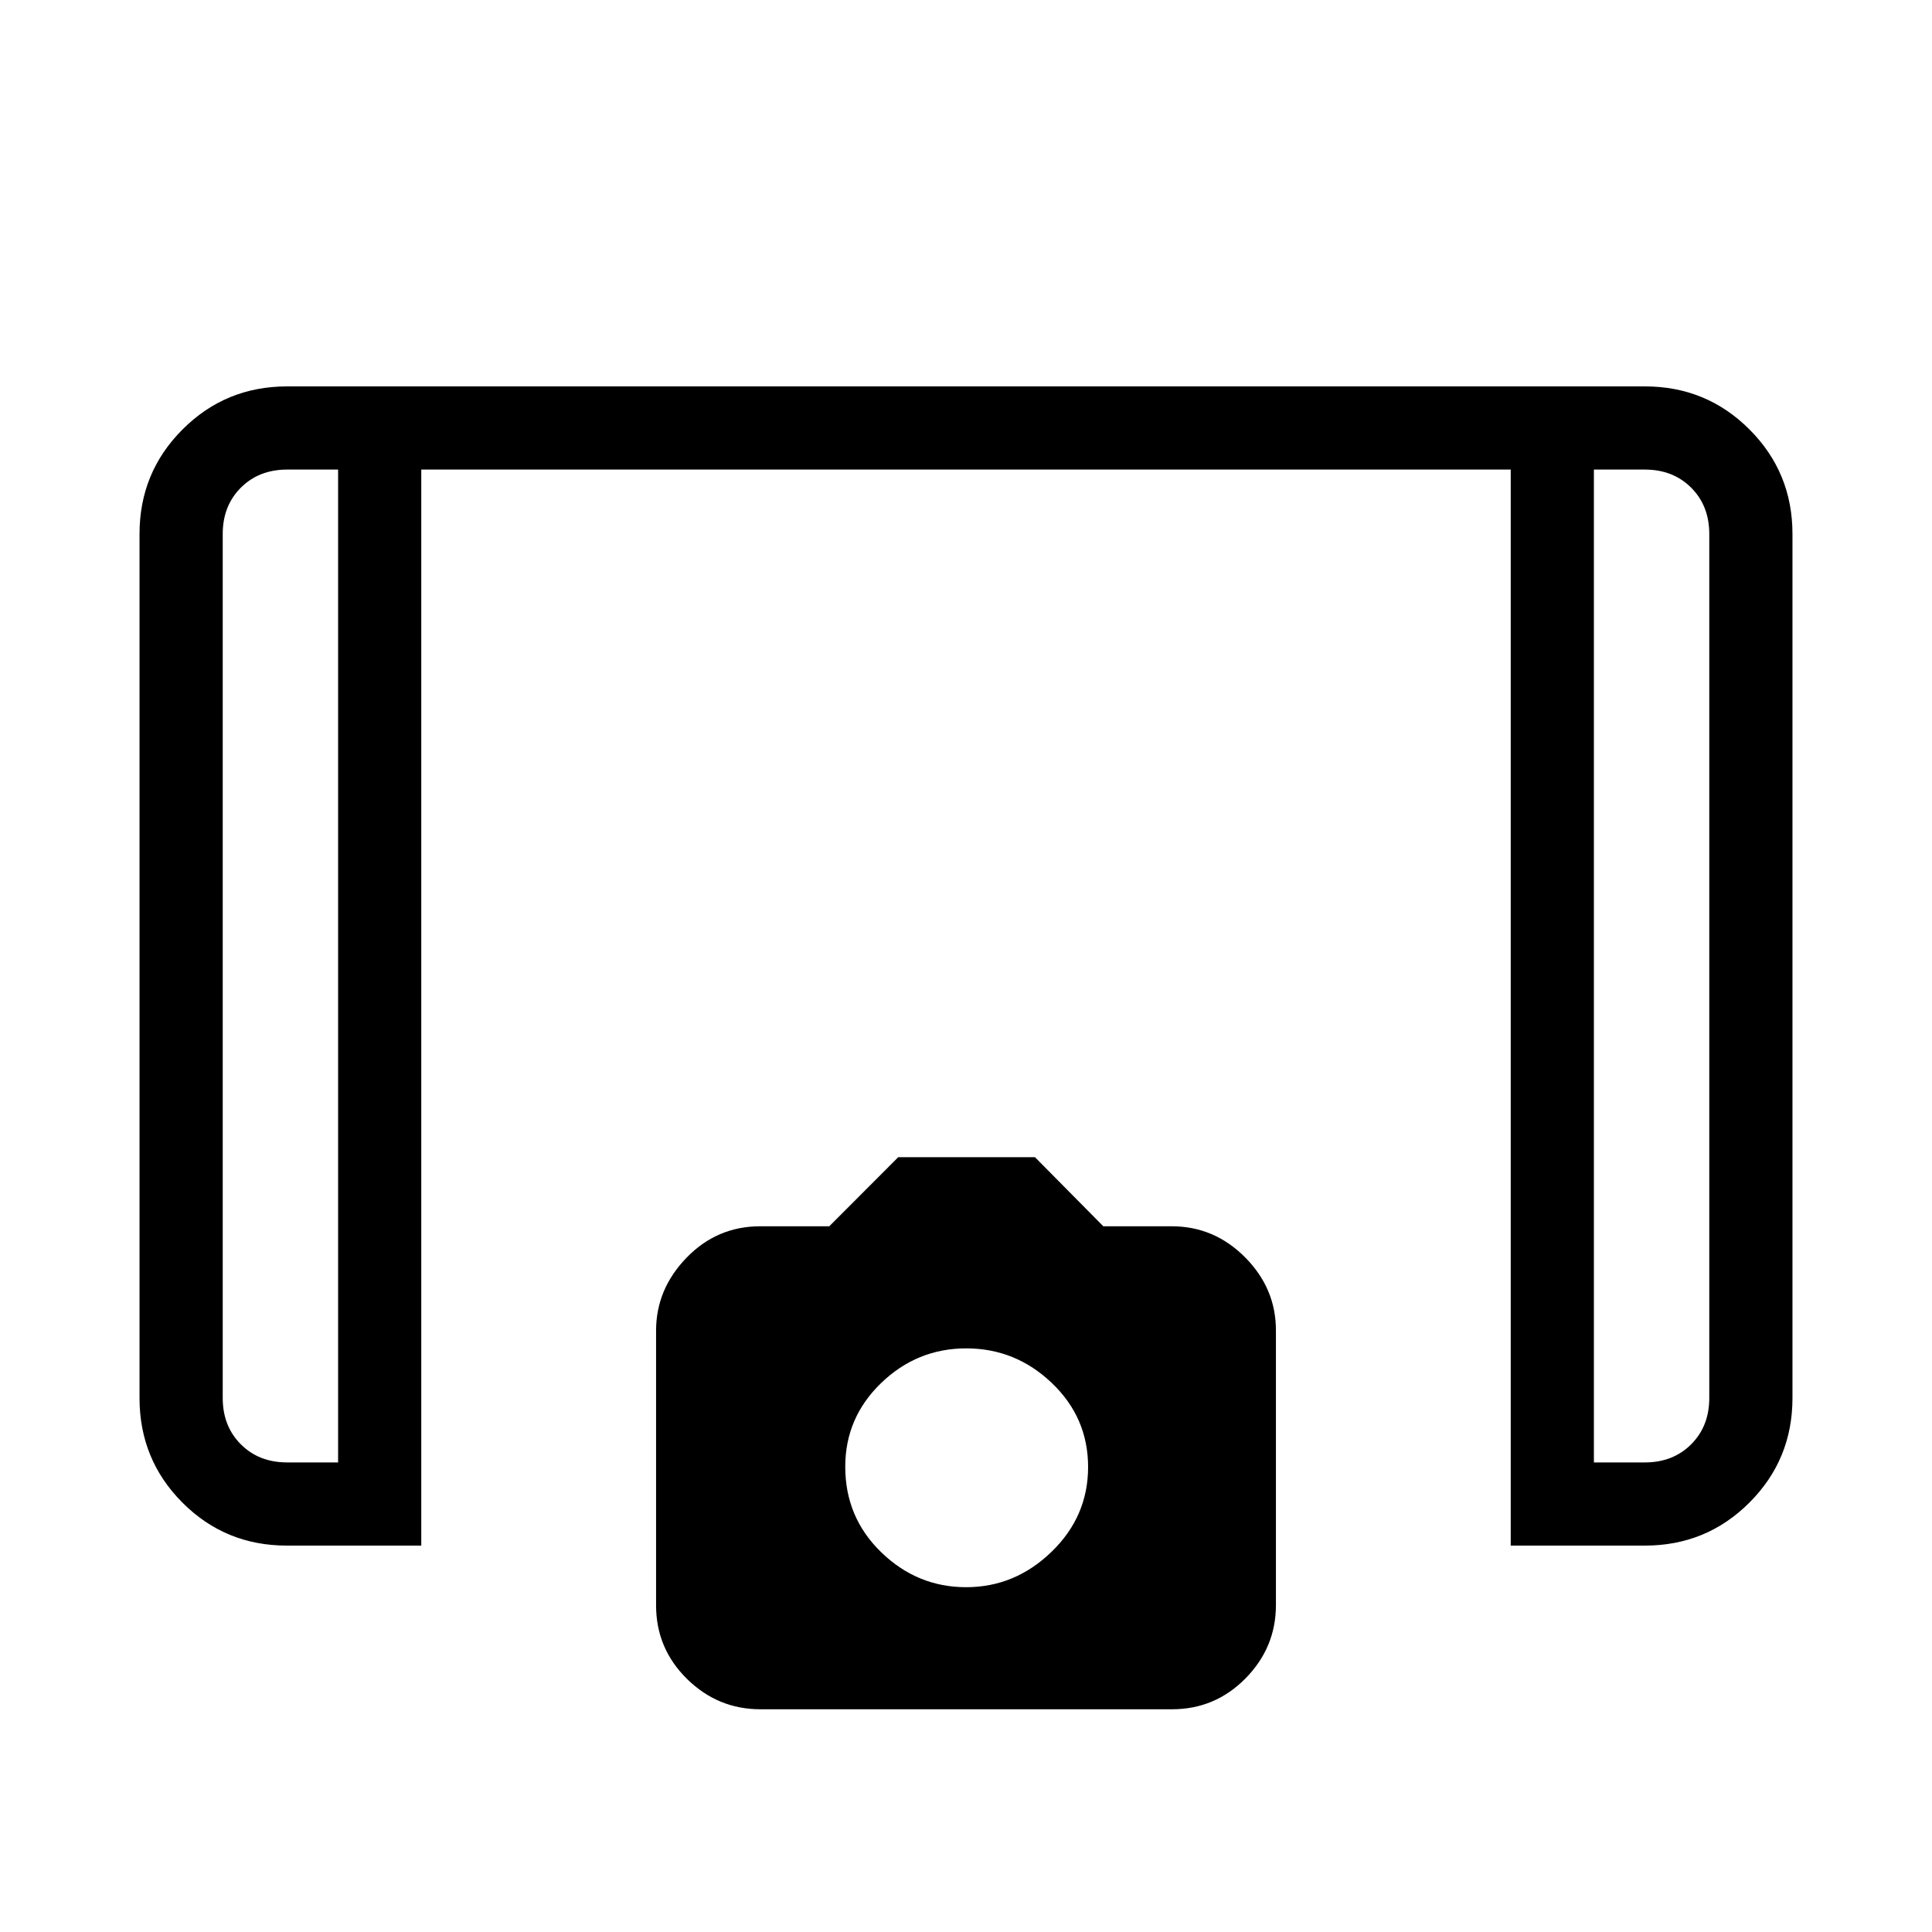 <svg xmlns="http://www.w3.org/2000/svg" height="40" viewBox="0 -960 960 960" width="40"><path d="M750.67-192v-534.67H209.33V-192h-66.79q-30.62 0-51.91-21.38-21.3-21.37-21.3-51.95v-429.34q0-30.58 21.38-51.95Q112.08-768 142.67-768h674.66q30.59 0 51.96 21.38 21.38 21.37 21.38 51.95v429.34q0 30.58-21.38 51.95Q847.92-192 817.33-192h-66.66ZM168-726.67h-25.33q-14 0-23 9t-9 23v429.34q0 14 9 23t23 9H168v-493.34Zm624 0v493.34h25.33q14 0 23-9t9-23v-429.34q0-14-9-23t-23-9H792Zm0 0h57.33H792Zm-624 0h-57.33H168Zm209.86 616q-21.19 0-36.53-15.12Q326-140.92 326-162.33V-298.8q0-20.61 15.13-36.24 15.12-15.63 36.65-15.63h34.28L446.33-385h67.94l33.96 34.33h33.97q21.13 0 36.47 15.42Q634-319.83 634-298.94v136.47q0 21.14-15.13 36.47-15.12 15.33-36.54 15.33H377.86Zm102.2-60.66q24.27 0 42.44-17.58 18.17-17.58 18.17-42.14 0-24.57-18.04-41.76Q504.6-290 480.13-290q-24.46 0-42.3 17.22Q420-255.56 420-231.19q0 25.19 17.9 42.52 17.89 17.34 42.16 17.34Z"/></svg>